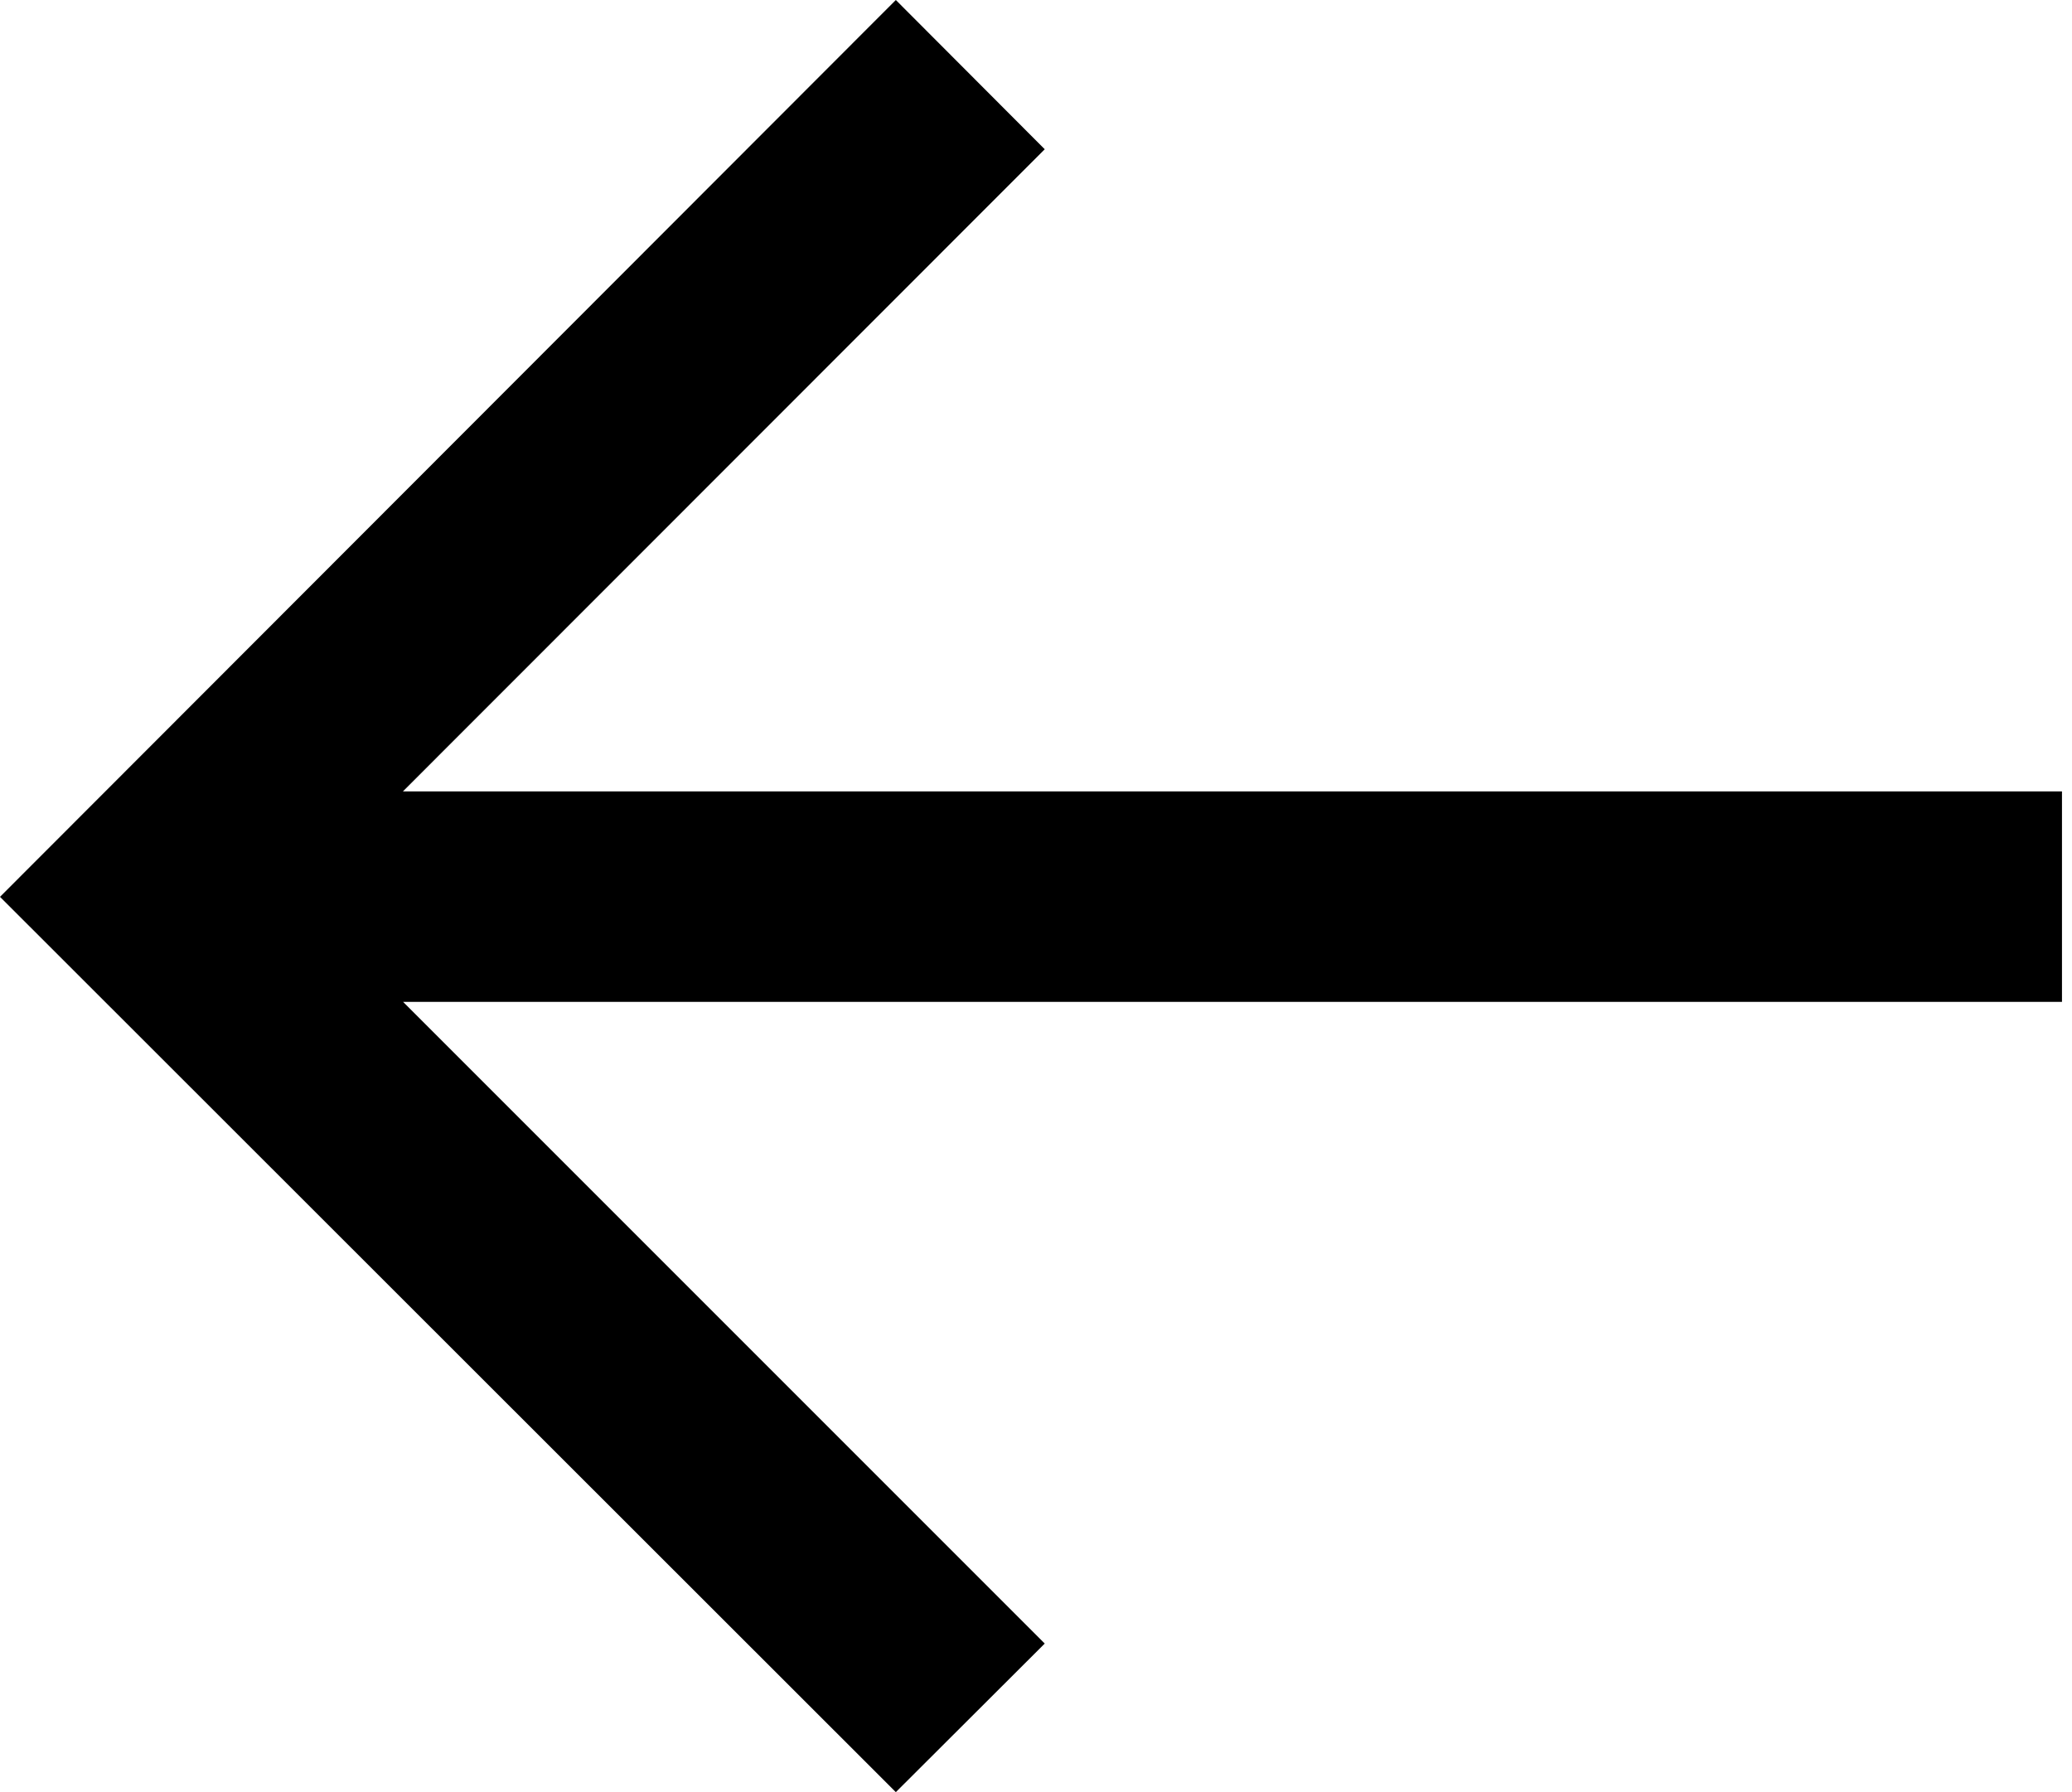 <!-- Generated by IcoMoon.io -->
<svg version="1.1" xmlns="http://www.w3.org/2000/svg" width="37" height="32" viewBox="0 0 37 32">
<title>noun_Arrow-Left_2682937</title>
<path d="M15.997 0l-15.997 16.014 15.997 15.986 2.659-2.653-11.458-11.458h29.623v-3.758h-29.626l11.461-11.466z"></path>
</svg>
